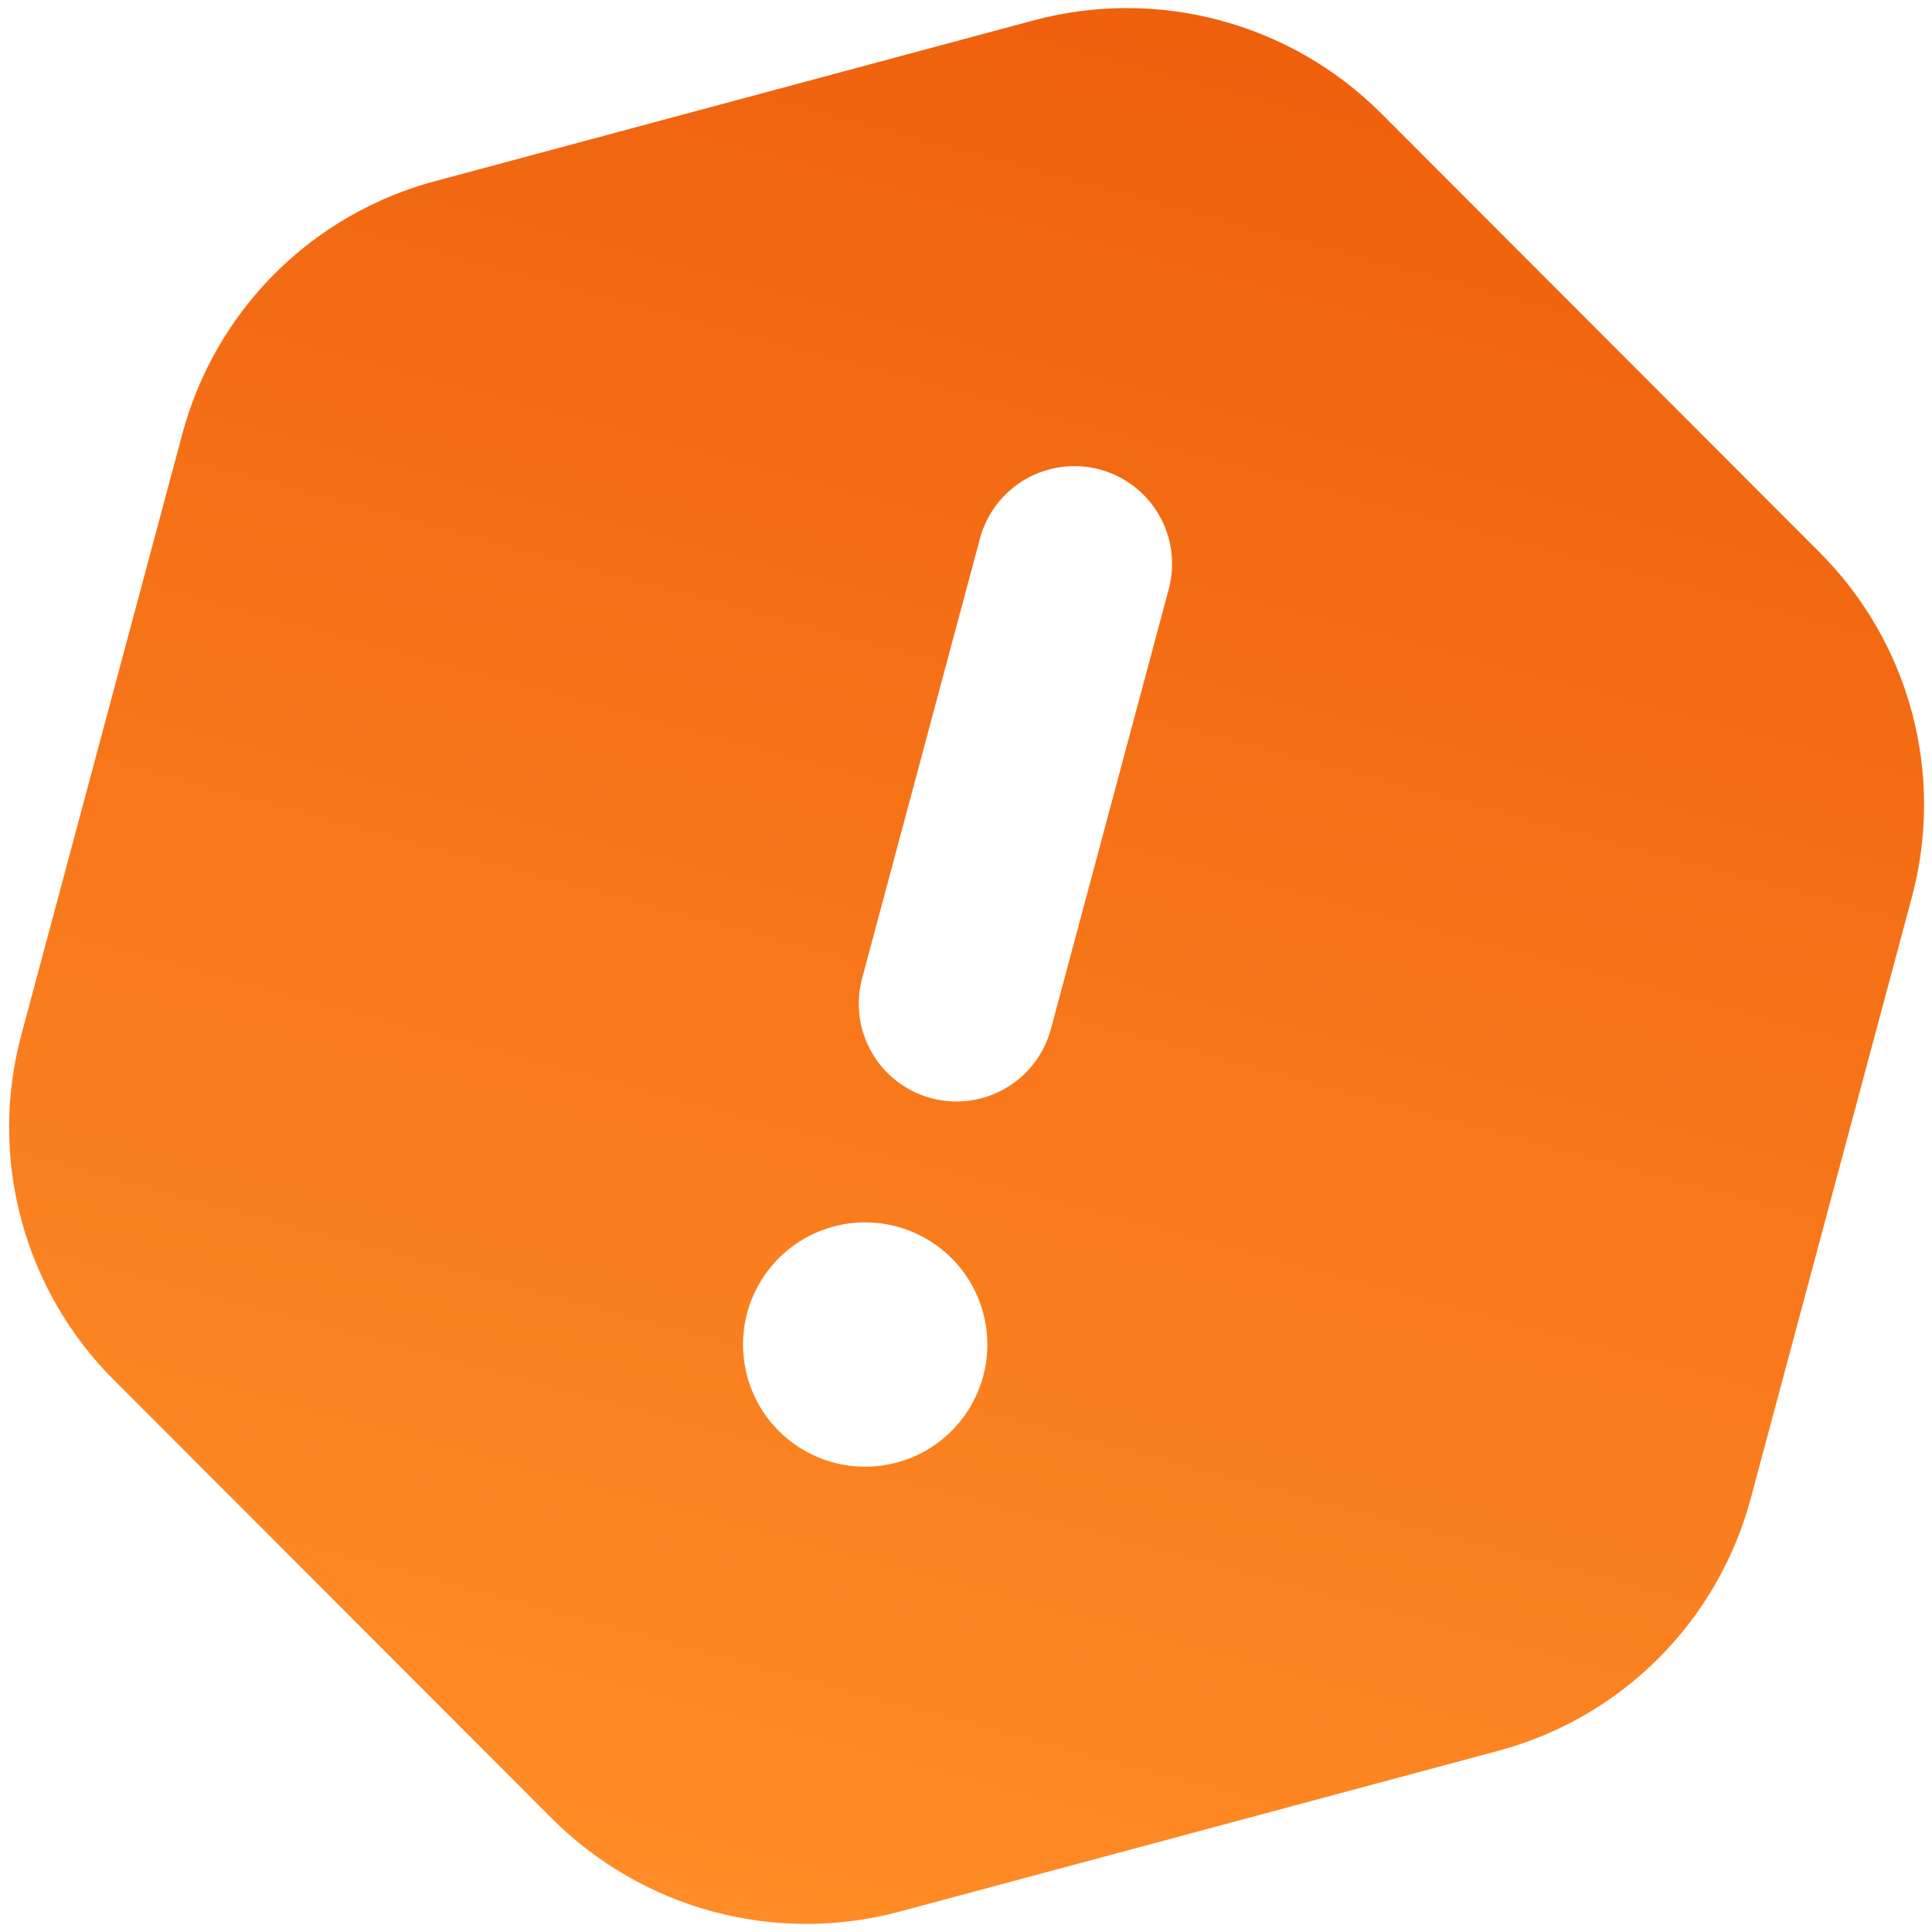 <svg width="51" height="51" viewBox="0 0 51 51" fill="none" xmlns="http://www.w3.org/2000/svg">
<path d="M48.022 14.57L36.44 2.973C35.265 1.805 33.805 0.966 32.205 0.537C30.605 0.108 28.92 0.105 27.319 0.529L11.49 4.781C9.887 5.208 8.426 6.05 7.253 7.223C6.081 8.395 5.239 9.857 4.812 11.459L0.566 27.308C0.134 28.909 0.132 30.596 0.562 32.197C0.991 33.799 1.835 35.259 3.009 36.43L14.592 48.027C15.767 49.194 17.227 50.034 18.827 50.463C20.427 50.892 22.111 50.894 23.713 50.471L39.542 46.219C41.145 45.792 42.606 44.95 43.778 43.777C44.951 42.605 45.793 41.143 46.219 39.541L50.466 23.692C50.898 22.091 50.899 20.404 50.47 18.802C50.041 17.201 49.197 15.741 48.022 14.57ZM25.868 14.216C26.046 13.555 26.478 12.992 27.07 12.65C27.663 12.308 28.367 12.215 29.028 12.392C29.689 12.569 30.253 13.001 30.595 13.594C30.937 14.187 31.029 14.891 30.852 15.552L27.741 27.164C27.564 27.825 27.131 28.389 26.539 28.731C25.946 29.073 25.242 29.166 24.581 28.989C23.92 28.812 23.357 28.379 23.015 27.787C22.672 27.194 22.58 26.49 22.757 25.829L25.868 14.216ZM22.004 38.608C21.389 38.443 20.836 38.1 20.416 37.621C19.995 37.143 19.726 36.551 19.642 35.92C19.558 35.289 19.662 34.647 19.942 34.075C20.222 33.503 20.665 33.027 21.215 32.706C21.765 32.386 22.398 32.235 23.033 32.274C23.669 32.312 24.279 32.538 24.786 32.923C25.294 33.307 25.676 33.833 25.885 34.435C26.094 35.036 26.12 35.686 25.96 36.303C25.853 36.715 25.666 37.101 25.409 37.441C25.151 37.78 24.83 38.065 24.462 38.279C24.094 38.493 23.688 38.633 23.266 38.689C22.844 38.746 22.415 38.718 22.004 38.608Z" fill="url(#paint0_linear_265_1924)"/>
<defs>
<linearGradient id="paint0_linear_265_1924" x1="32.205" y1="0.537" x2="18.827" y2="50.463" gradientUnits="userSpaceOnUse">
<stop stop-color="#EF600D"/>
<stop offset="1" stop-color="#FF8C26"/>
</linearGradient>
</defs>
</svg>
